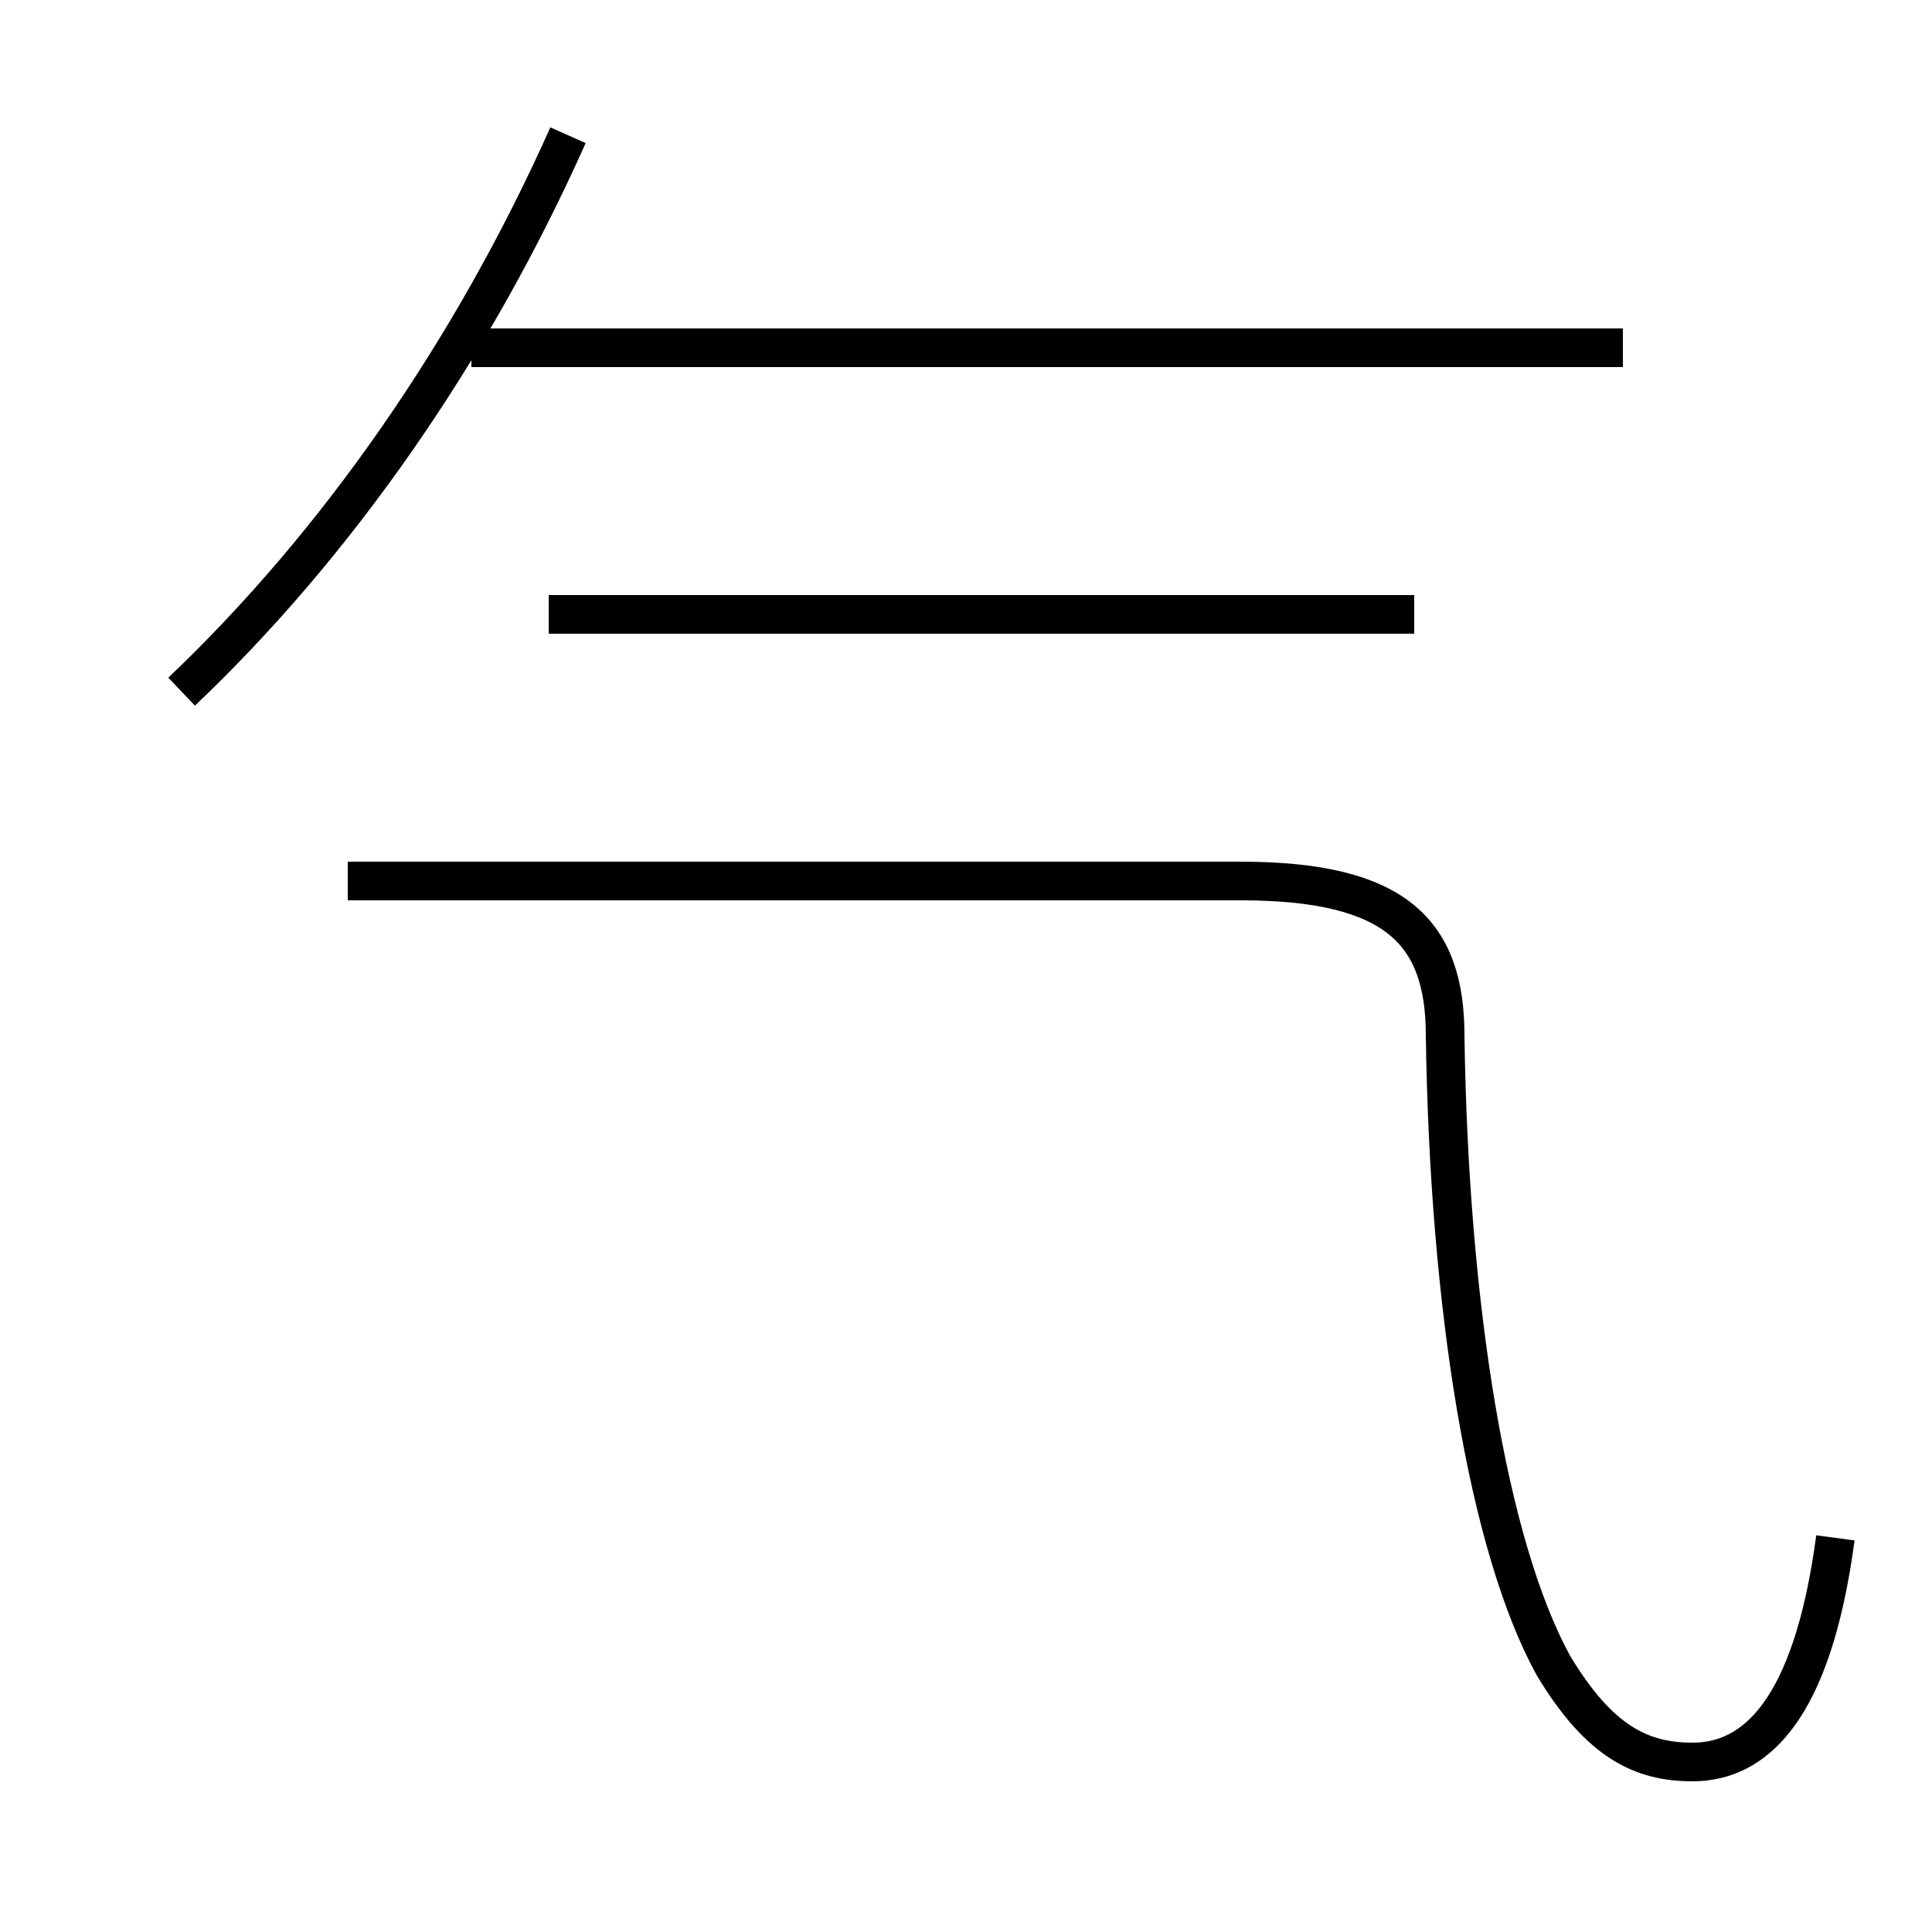 <?xml version='1.0' encoding='utf8'?>
<svg viewBox="0.0 -6.0 50.0 50.0" version="1.1" xmlns="http://www.w3.org/2000/svg">
<rect x="0.0" y="-6.0" width="50.0" height="50.0" fill="#808080" stroke="none"/>
<rect x="-1000" y="-1000" width="2000" height="2000" stroke="white" fill="white"/>
<g style="fill:white;stroke:#000000;  stroke-width:1">
<path d="M 47.5 -4.2 C 46.9 0.3 45.4 1.6 43.8 1.6 C 42.5 1.6 41.4 1.1 40.2 -0.9 C 38.5 -4.0 37.5 -10.2 37.4 -17.2 C 37.4 -19.9 36.1 -21.2 32.1 -21.2 L 9.0 -21.2 M 4.7 -26.1 C 8.7 -29.9 12.2 -34.9 14.7 -40.5 M 36.6 -28.1 L 14.2 -28.1 M 42.0 -35.0 L 12.2 -35.0" transform="translate(0.0, 38.0)" />
</g>
</svg>